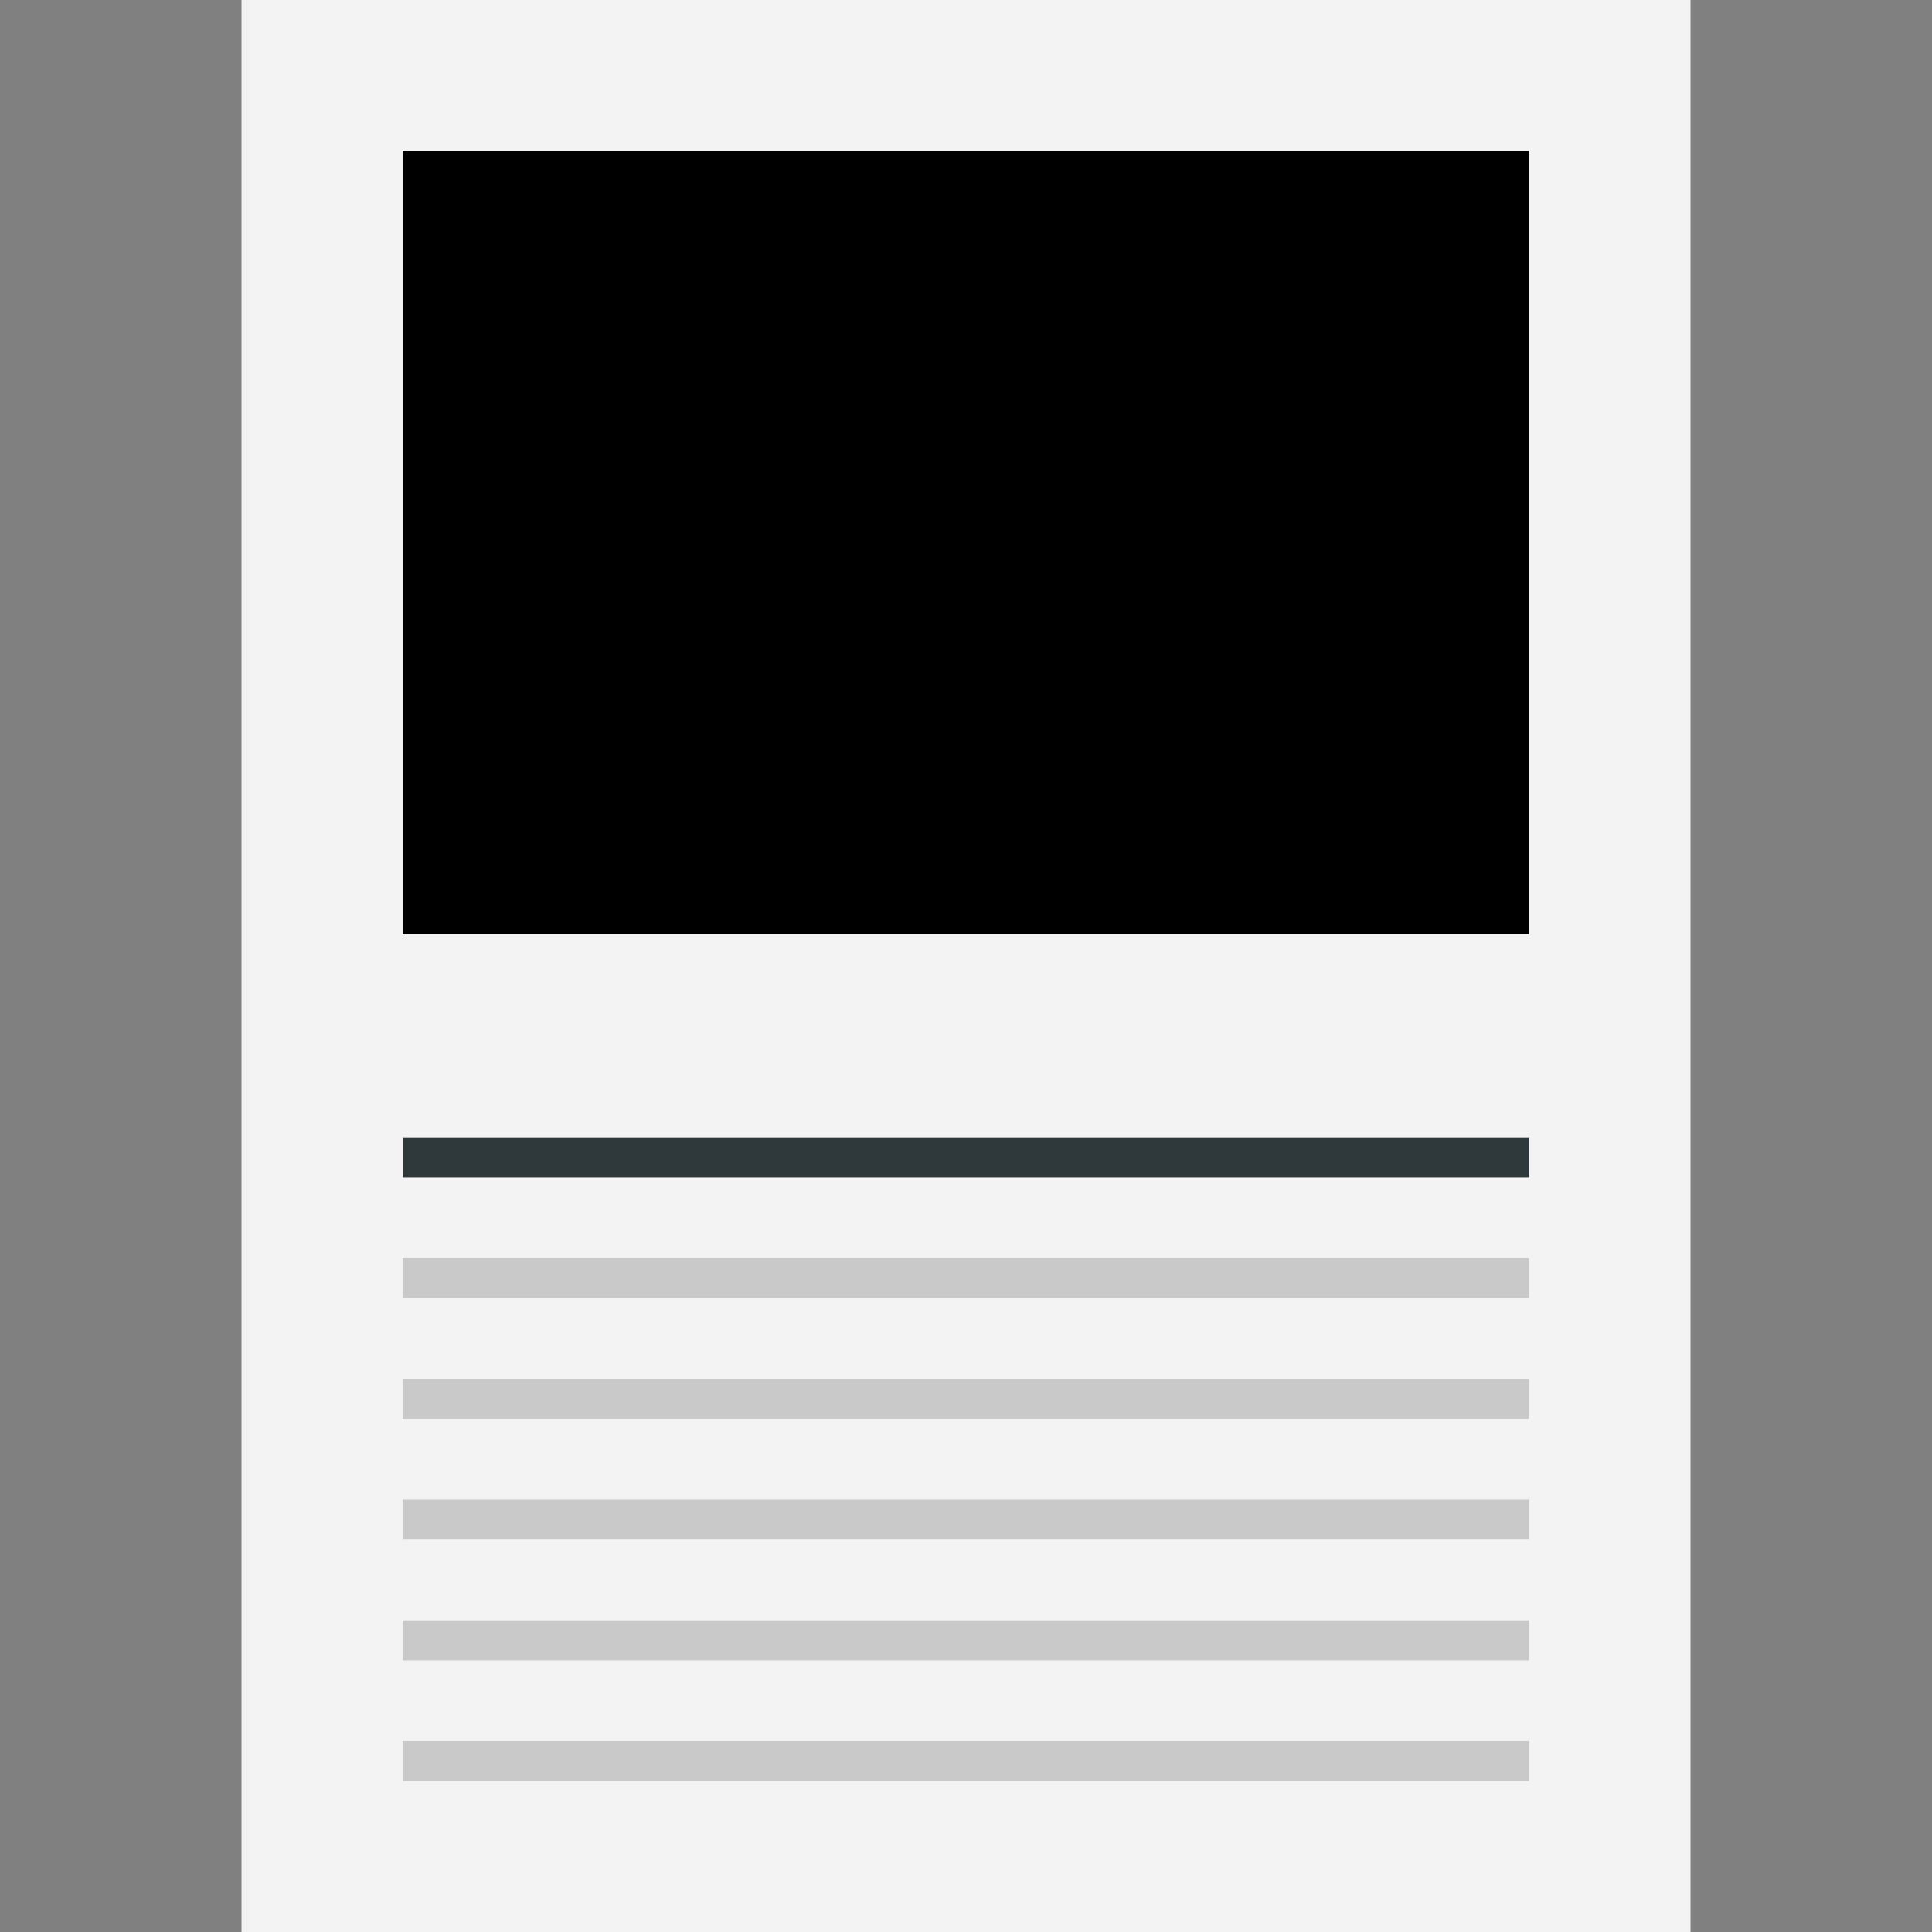 <?xml version="1.0" encoding="utf-8"?>
<!-- Generator: Adobe Illustrator 21.1.0, SVG Export Plug-In . SVG Version: 6.00 Build 0)  -->
<svg version="1.1" id="Layer_1" xmlns="http://www.w3.org/2000/svg" xmlns:xlink="http://www.w3.org/1999/xlink" x="0px" y="0px"
	 viewBox="0 0 512 512" style="enable-background:new 0 0 512 512;" xml:space="preserve">
<rect x="0" y="0" width="512" height="512" fill="#808080" stroke="none"/>
<style type="text/css">
	.st0{fill:#F3F3F3;}
	.st1{fill:#2F383A;}
	.st2{fill:#C9C9C9;}
	.st3{fill:#000000;}
</style>
<rect x="64" class="st0" width="384" height="512"/>
<rect x="106.7" y="301.4" class="st1" width="298.6" height="10.6"/>
<g>
	<rect x="106.7" y="333.4" class="st2" width="298.6" height="10.6"/>
	<rect x="106.7" y="365.4" class="st2" width="298.6" height="10.6"/>
	<rect x="106.7" y="397.4" class="st2" width="298.6" height="10.6"/>
	<rect x="106.7" y="429.4" class="st2" width="298.6" height="10.6"/>
	<rect x="106.7" y="461.4" class="st2" width="298.6" height="10.6"/>
</g>
<rect x="106.7" y="40" class="st3" width="298.5" height="207.6"/>
</svg>
